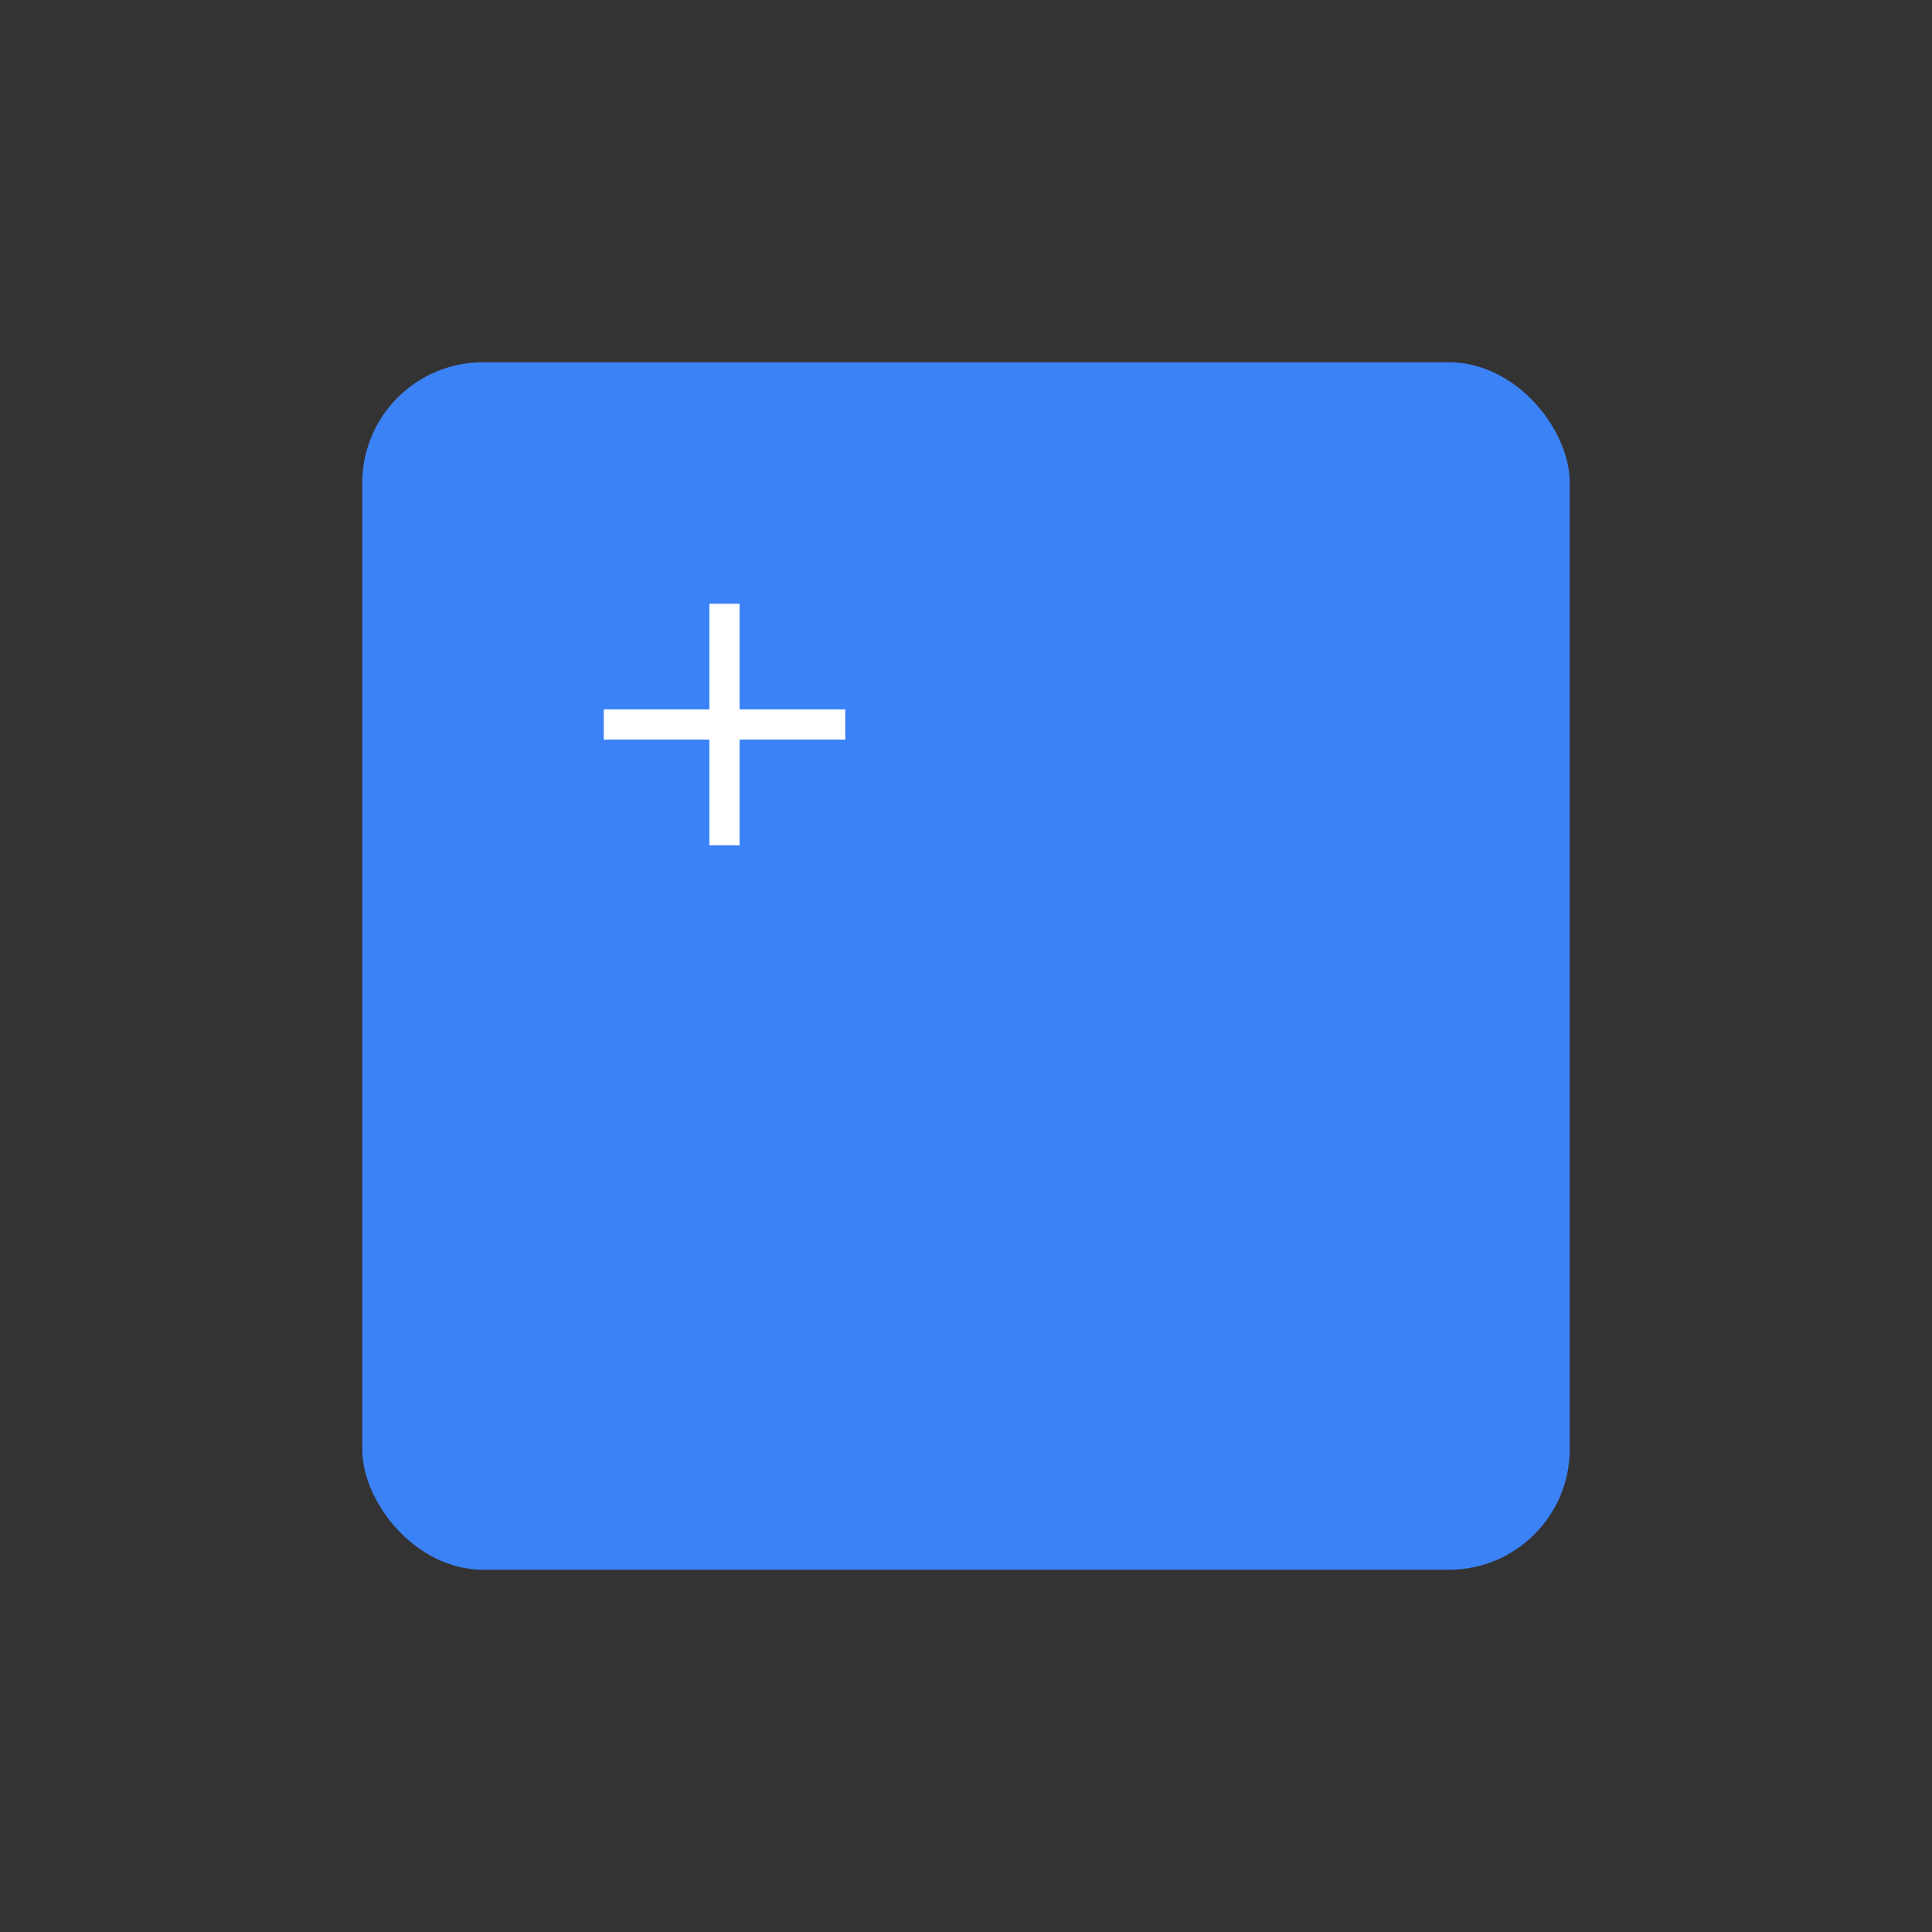 <svg width="128" height="128" viewBox="0 0 128 128" fill="none" xmlns="http://www.w3.org/2000/svg">
  <rect x="0" y="0" width="128" height="128" fill="#333333" stroke="none"/>
  <rect x="24" y="24" width="80" height="80" rx="8" fill="#3B82F6" fillOpacity="0.1"/>
  <g transform="translate(32, 32)">
    <path d="M32 16C32 24.837 24.837 32 16 32C7.163 32 0 24.837 0 16C0 7.163 7.163 0 16 0C24.837 0 32 7.163 32 16Z" fill="#3B82F6"/>
    <path d="M16 8V24M8 16H24" stroke="white" stroke-width="2"/>
  </g>
</svg> 
